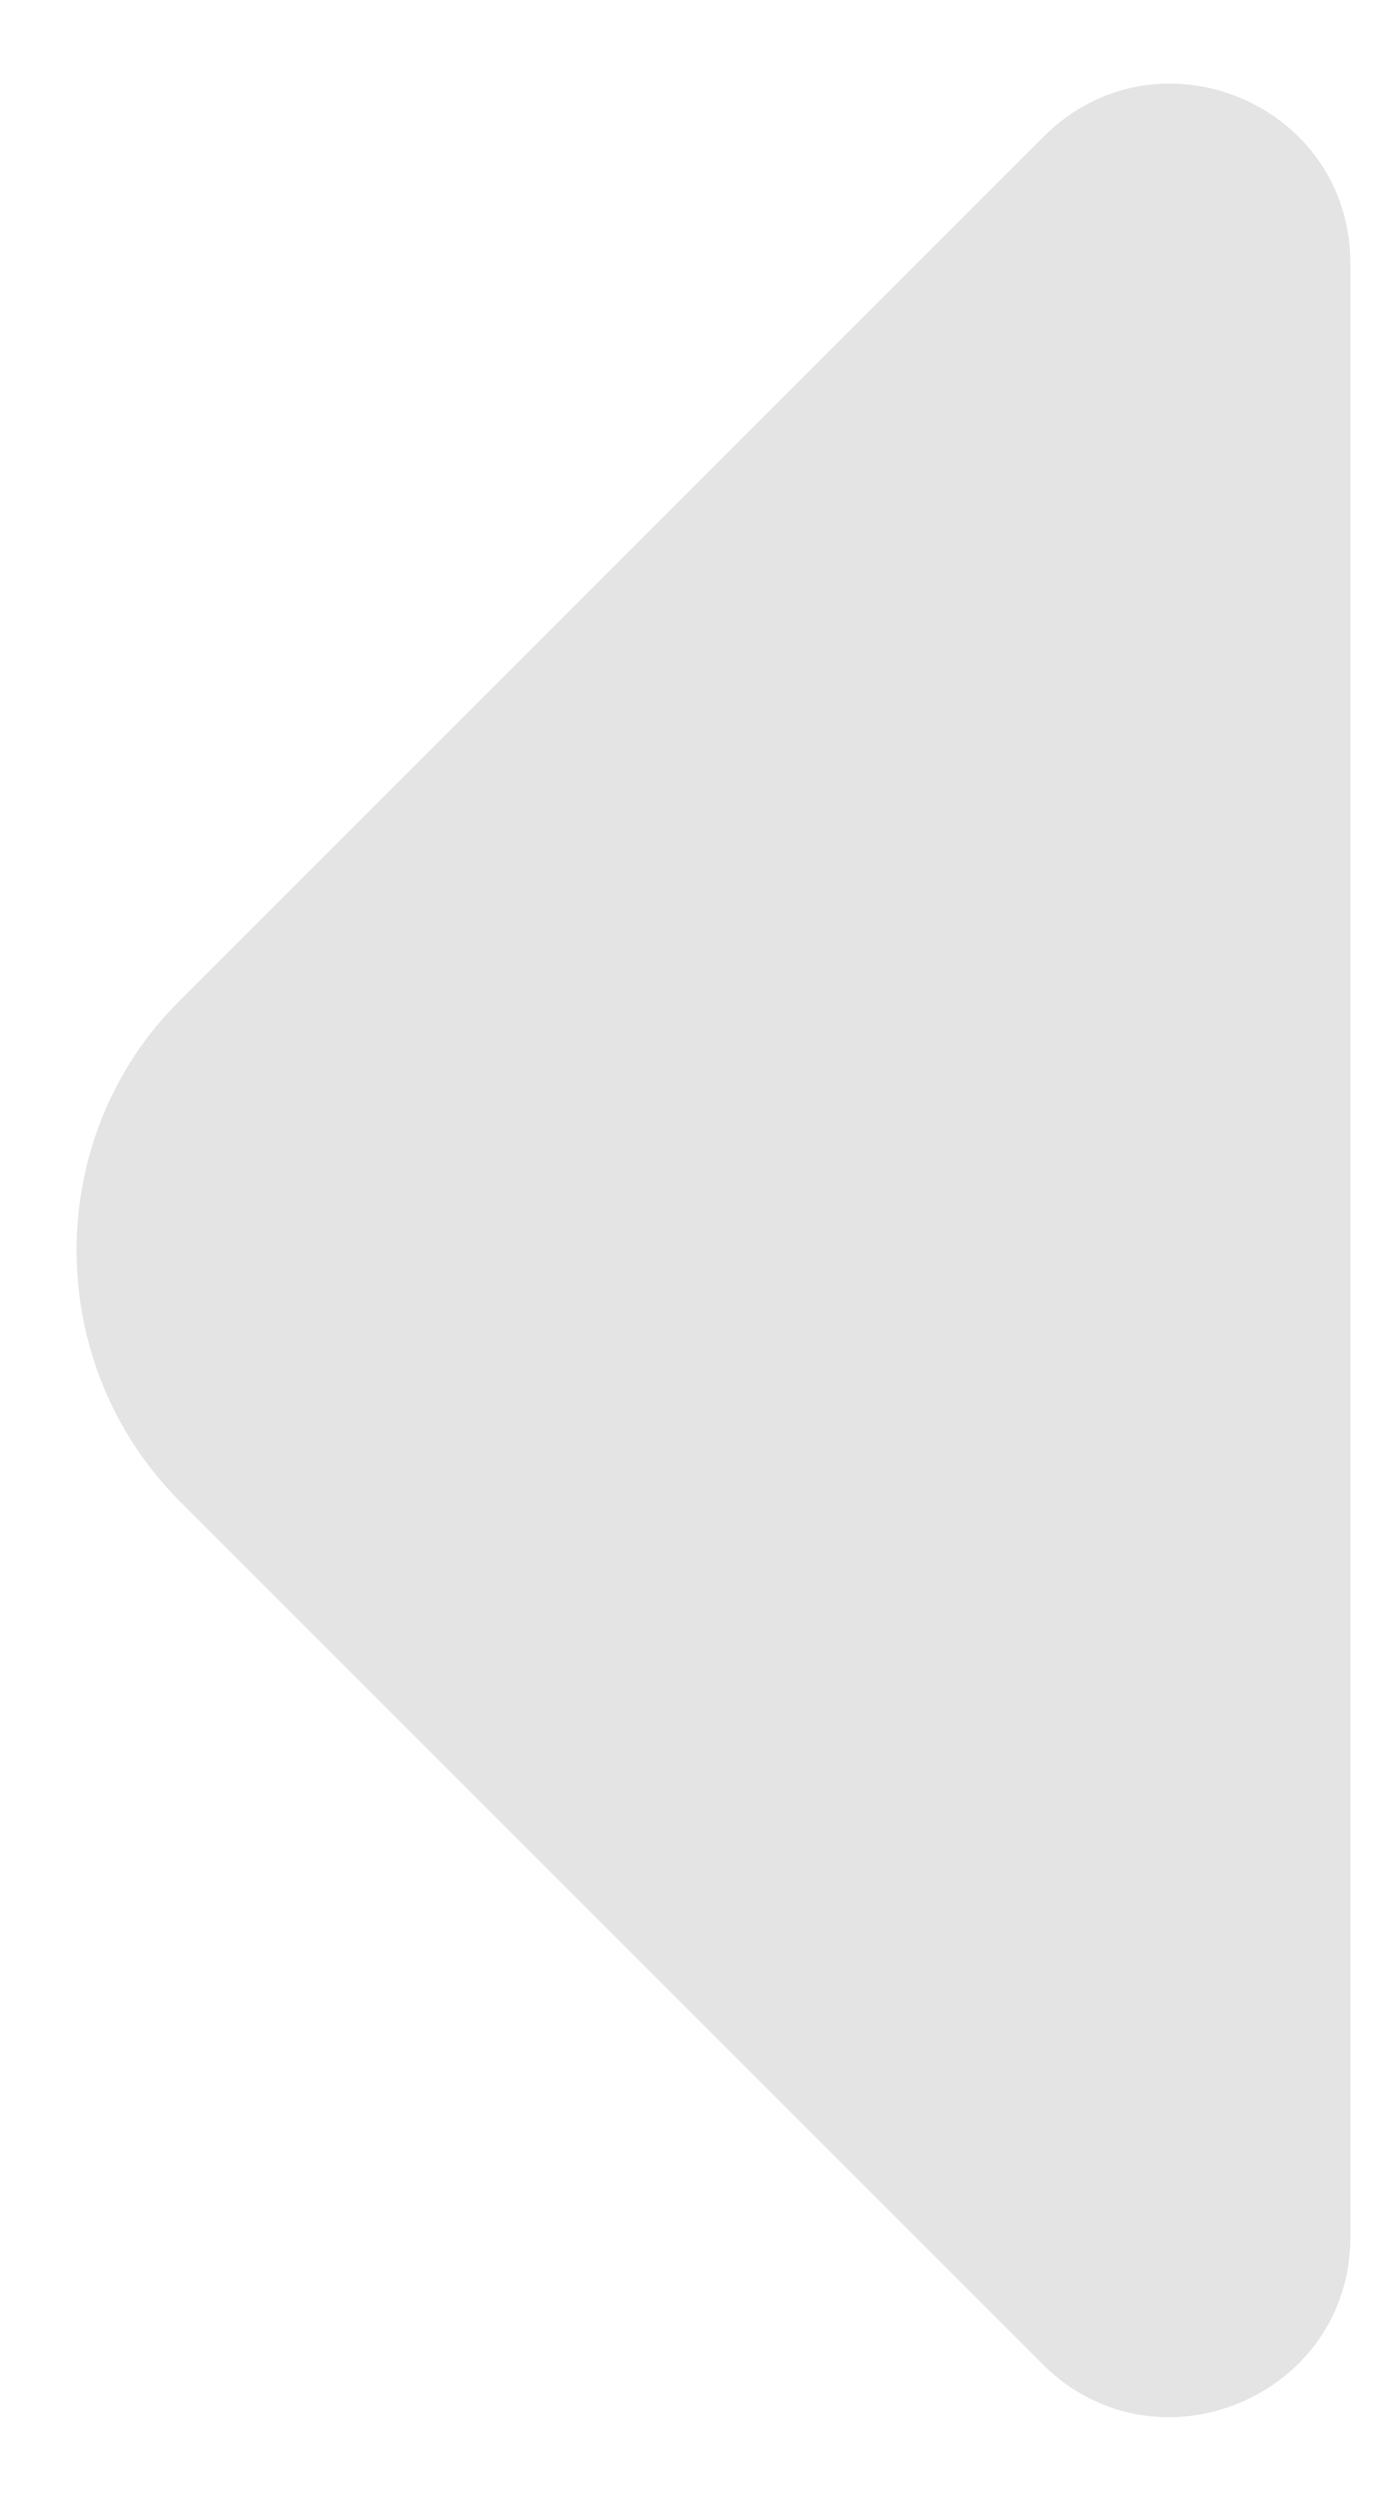<svg width="11" height="20" viewBox="0 0 11 20" fill="none" xmlns="http://www.w3.org/2000/svg">
<path d="M1.442 12.013L4.069 14.64L8.349 18.92C9.256 19.813 10.803 19.173 10.803 17.893L10.803 9.587L10.803 2.107C10.803 0.827 9.256 0.187 8.349 1.093L1.442 8C0.336 9.093 0.336 10.907 1.442 12.013Z" fill="#E4E4E4"/>
</svg>
